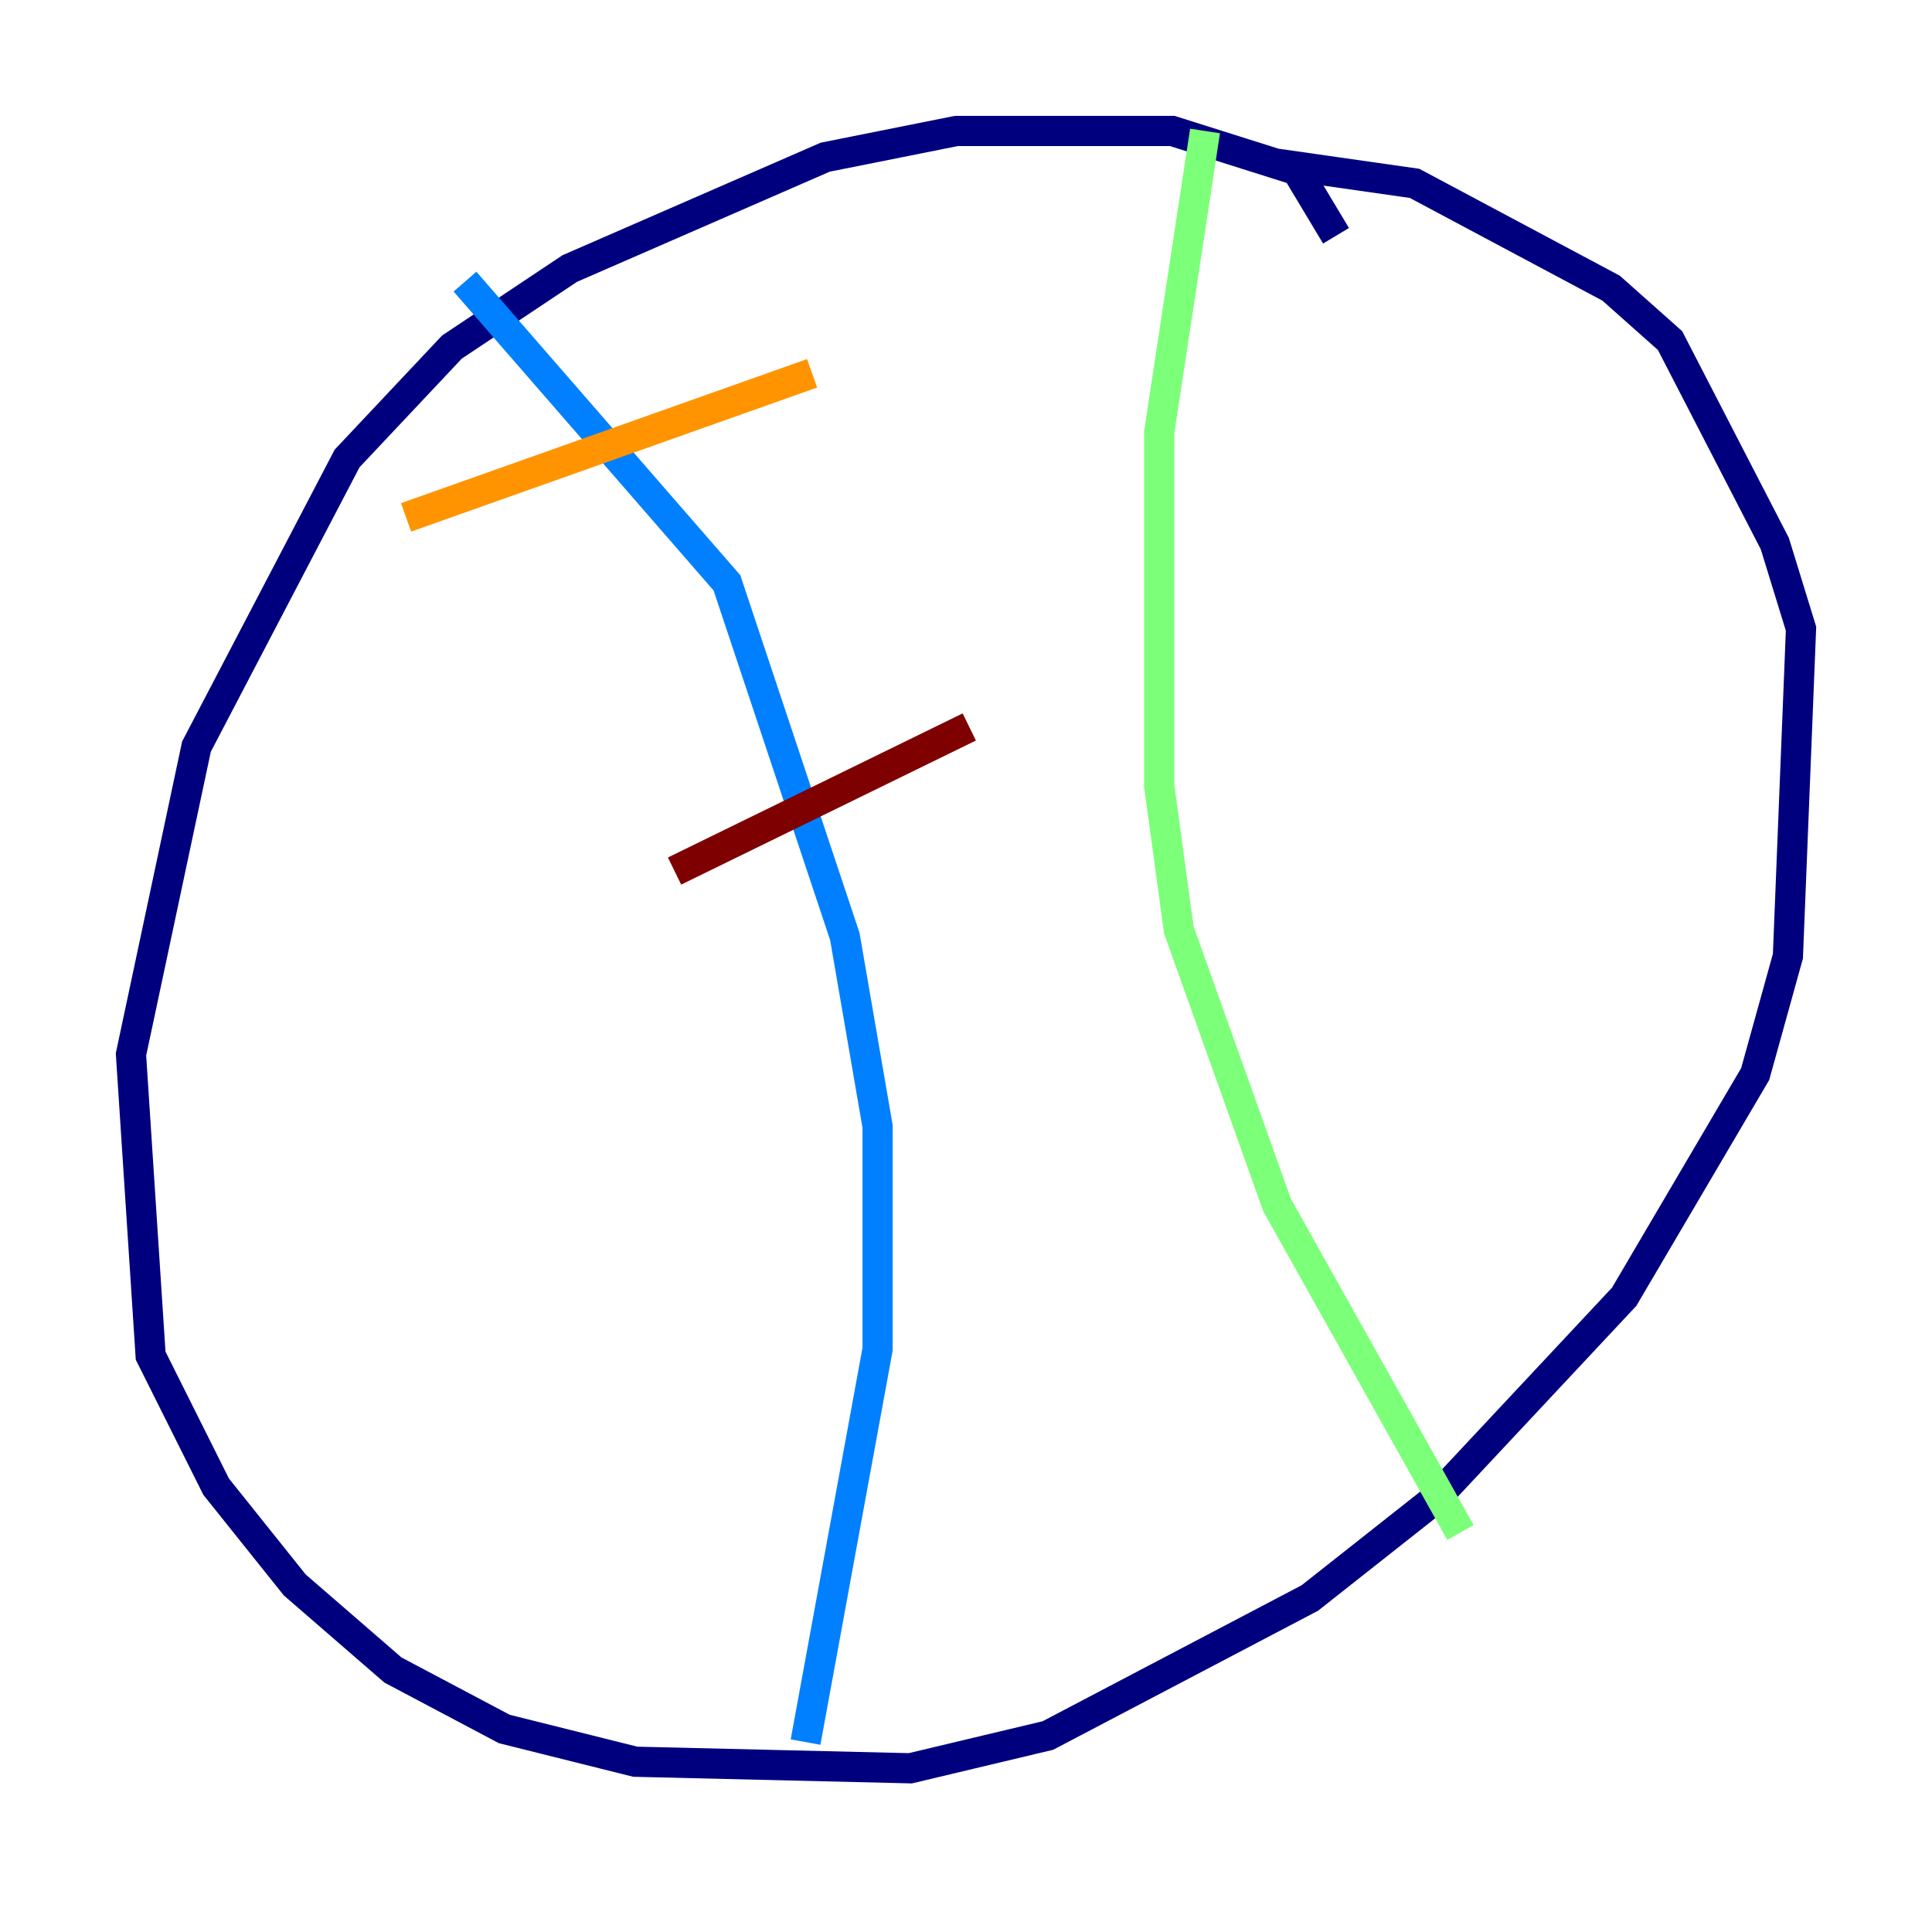 <?xml version="1.0" encoding="utf-8" ?>
<svg baseProfile="tiny" height="128" version="1.2" viewBox="0,0,128,128" width="128" xmlns="http://www.w3.org/2000/svg" xmlns:ev="http://www.w3.org/2001/xml-events" xmlns:xlink="http://www.w3.org/1999/xlink"><defs /><polyline fill="none" points="88.515,15.62 85.912,11.281 77.668,8.678 63.349,8.678 54.671,10.414 37.749,17.79 29.939,22.997 22.997,30.373 13.017,49.464 8.678,69.858 9.98,89.817 14.319,98.495 19.525,105.003 26.034,110.644 33.41,114.549 42.088,116.719 60.312,117.153 69.424,114.983 86.78,105.871 95.024,99.363 107.607,85.912 116.285,71.159 118.454,63.349 119.322,41.654 117.586,36.014 110.644,22.563 106.739,19.091 93.722,12.149 84.61,10.848" stroke="#00007f" stroke-width="2" /><polyline fill="none" points="30.807,18.658 48.163,38.617 55.973,62.047 58.142,74.63 58.142,89.383 53.37,115.417" stroke="#0080ff" stroke-width="2" /><polyline fill="none" points="79.837,8.678 76.8,28.637 76.8,52.068 78.102,61.614 84.61,79.837 96.759,101.532" stroke="#7cff79" stroke-width="2" /><polyline fill="none" points="26.902,34.278 53.803,24.732" stroke="#ff9400" stroke-width="2" /><polyline fill="none" points="44.691,57.709 64.217,48.163" stroke="#7f0000" stroke-width="2" /></svg>